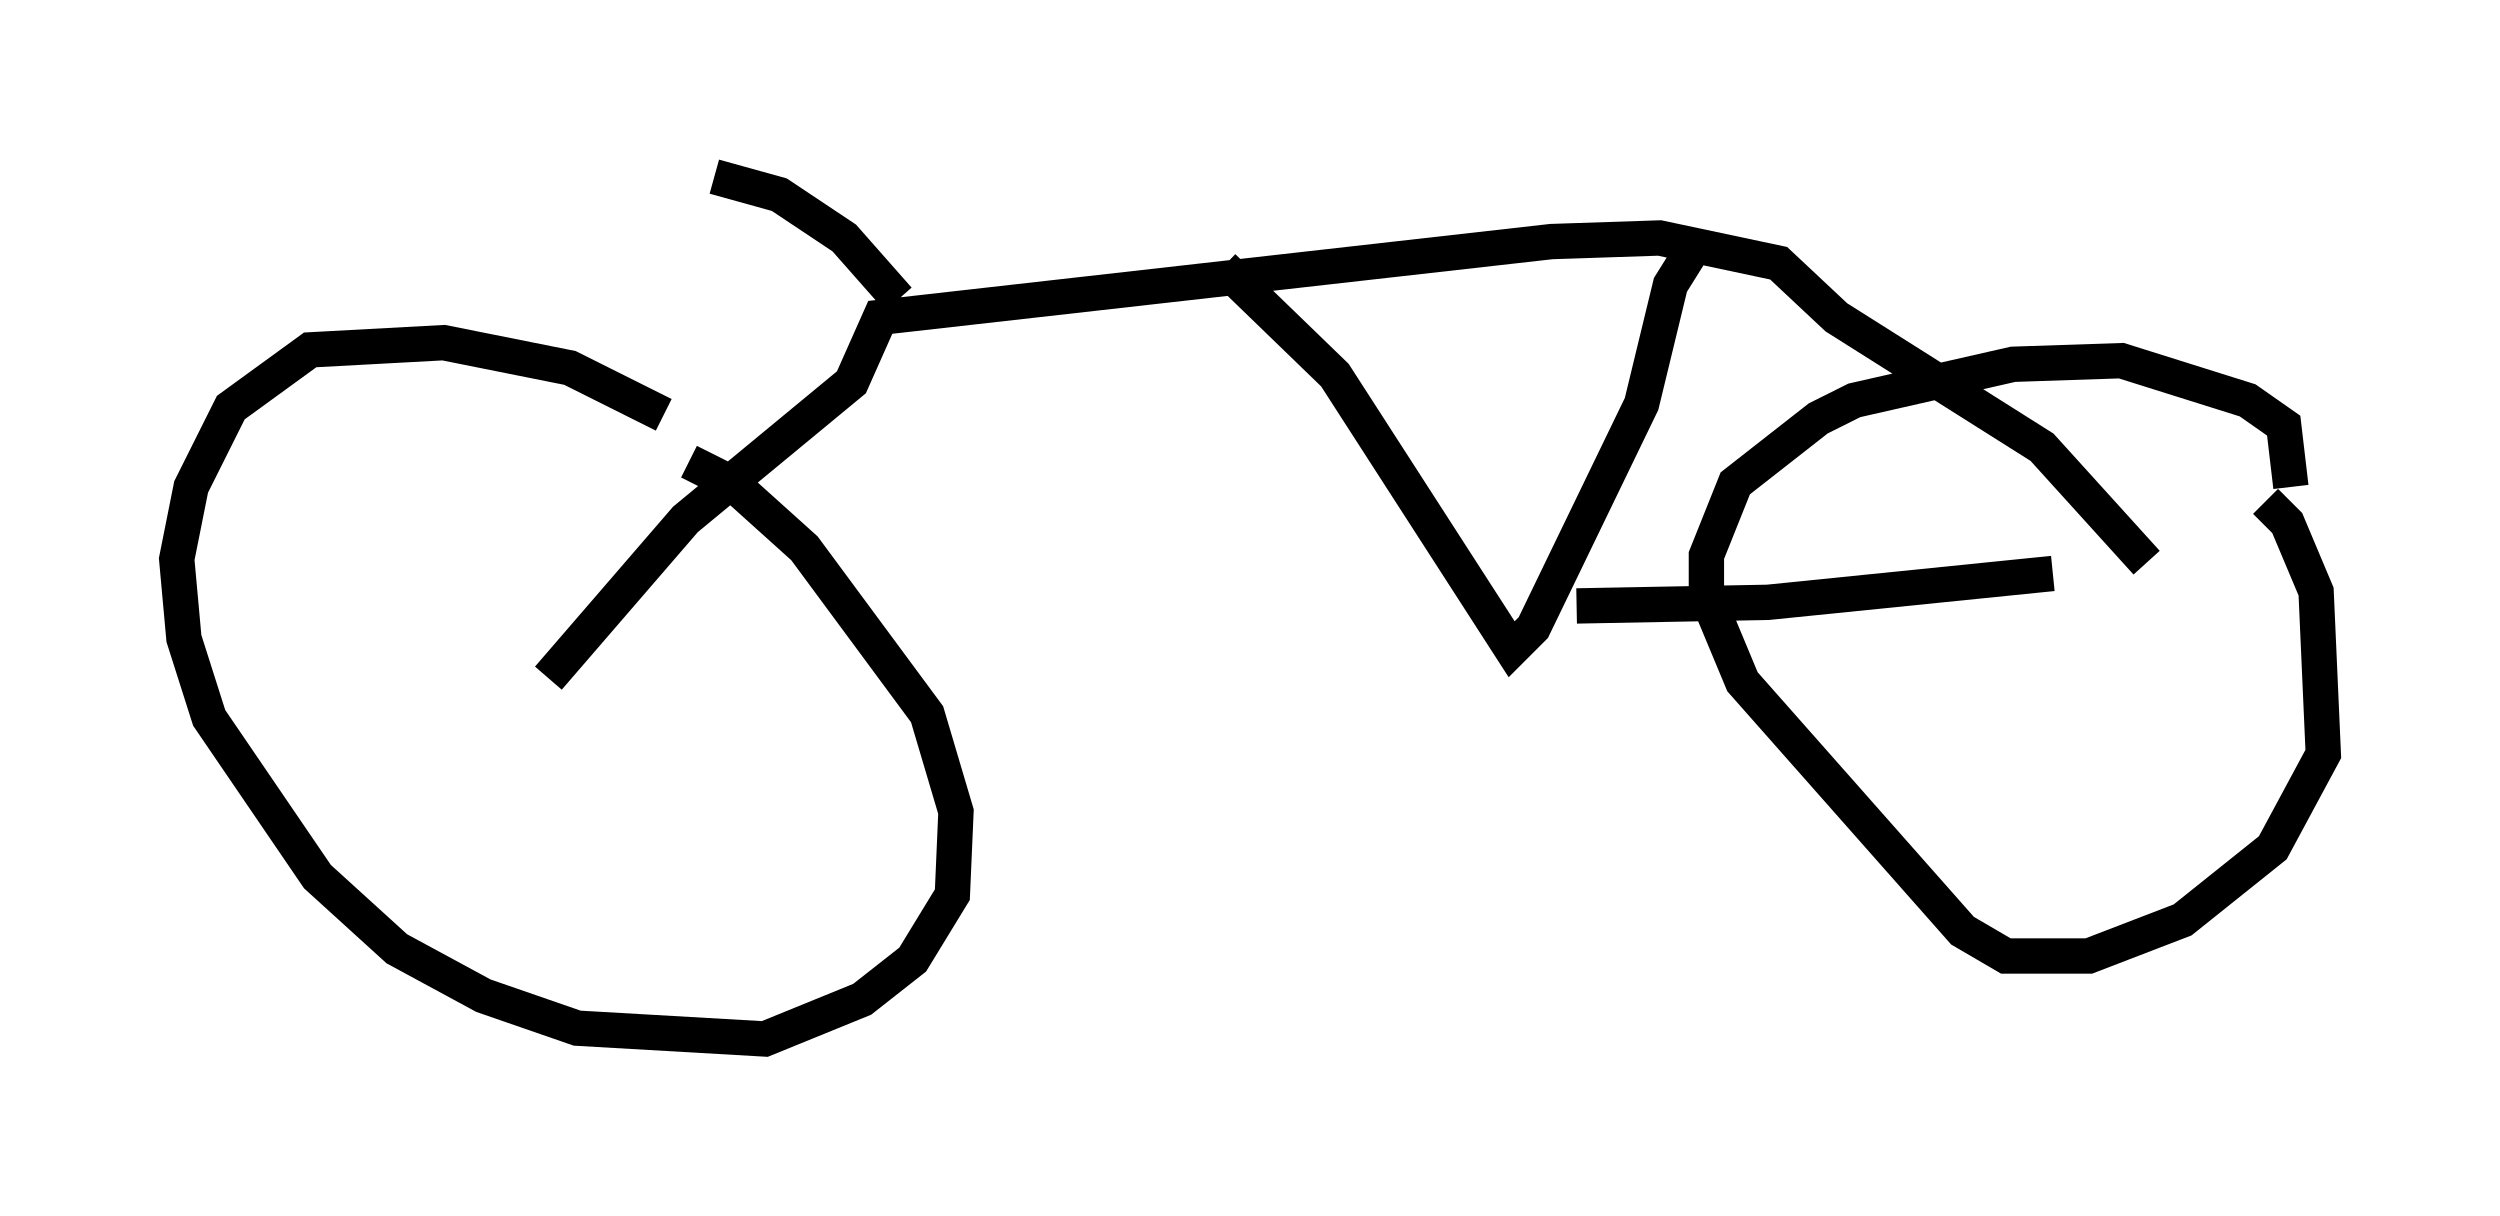 <?xml version="1.0" encoding="utf-8" ?>
<svg baseProfile="full" height="34.398" version="1.1" width="70.74" xmlns="http://www.w3.org/2000/svg" xmlns:ev="http://www.w3.org/2001/xml-events" xmlns:xlink="http://www.w3.org/1999/xlink"><defs /><rect fill="white" height="34.398" width="70.74" x="0" y="0" /><path d="M22.15, 14.29 m-3.369, -2.552 l-2.654, -1.327 -3.573, -0.715 l-3.777, 0.204 -2.246, 1.633 l-1.123, 2.246 -0.408, 2.042 l0.204, 2.246 0.715, 2.246 l3.063, 4.492 2.246, 2.042 l2.45, 1.327 2.654, 0.919 l5.308, 0.306 2.756, -1.123 l1.429, -1.123 1.123, -1.838 l0.102, -2.348 -0.817, -2.756 l-3.471, -4.696 -2.042, -1.838 l-1.225, -0.613 m44.611, 1.123 l0.613, 0.613 0.817, 1.94 l0.204, 4.594 -1.429, 2.654 l-2.552, 2.042 -2.654, 1.021 l-2.348, 0.0 -1.225, -0.715 l-6.227, -7.044 -1.021, -2.45 l0.0, -1.123 0.817, -2.042 l2.348, -1.838 1.021, -0.51 l4.492, -1.021 3.063, -0.102 l3.573, 1.123 1.021, 0.715 l0.204, 1.735 m-49.307, 5.41 l3.879, -4.492 4.696, -3.879 l0.817, -1.838 18.988, -2.144 l3.063, -0.102 3.369, 0.715 l1.633, 1.531 5.819, 3.675 l2.96, 3.267 m-26.134, -8.371 l3.165, 3.063 5.002, 7.758 l0.613, -0.613 3.063, -6.329 l0.817, -3.369 0.51, -0.817 m-3.165, 9.902 l5.41, -0.102 8.065, -0.817 m-32.667, -7.758 l-1.531, -1.735 -1.838, -1.225 l-1.838, -0.51 " fill="none" stroke="black" stroke-width="1" /></svg>